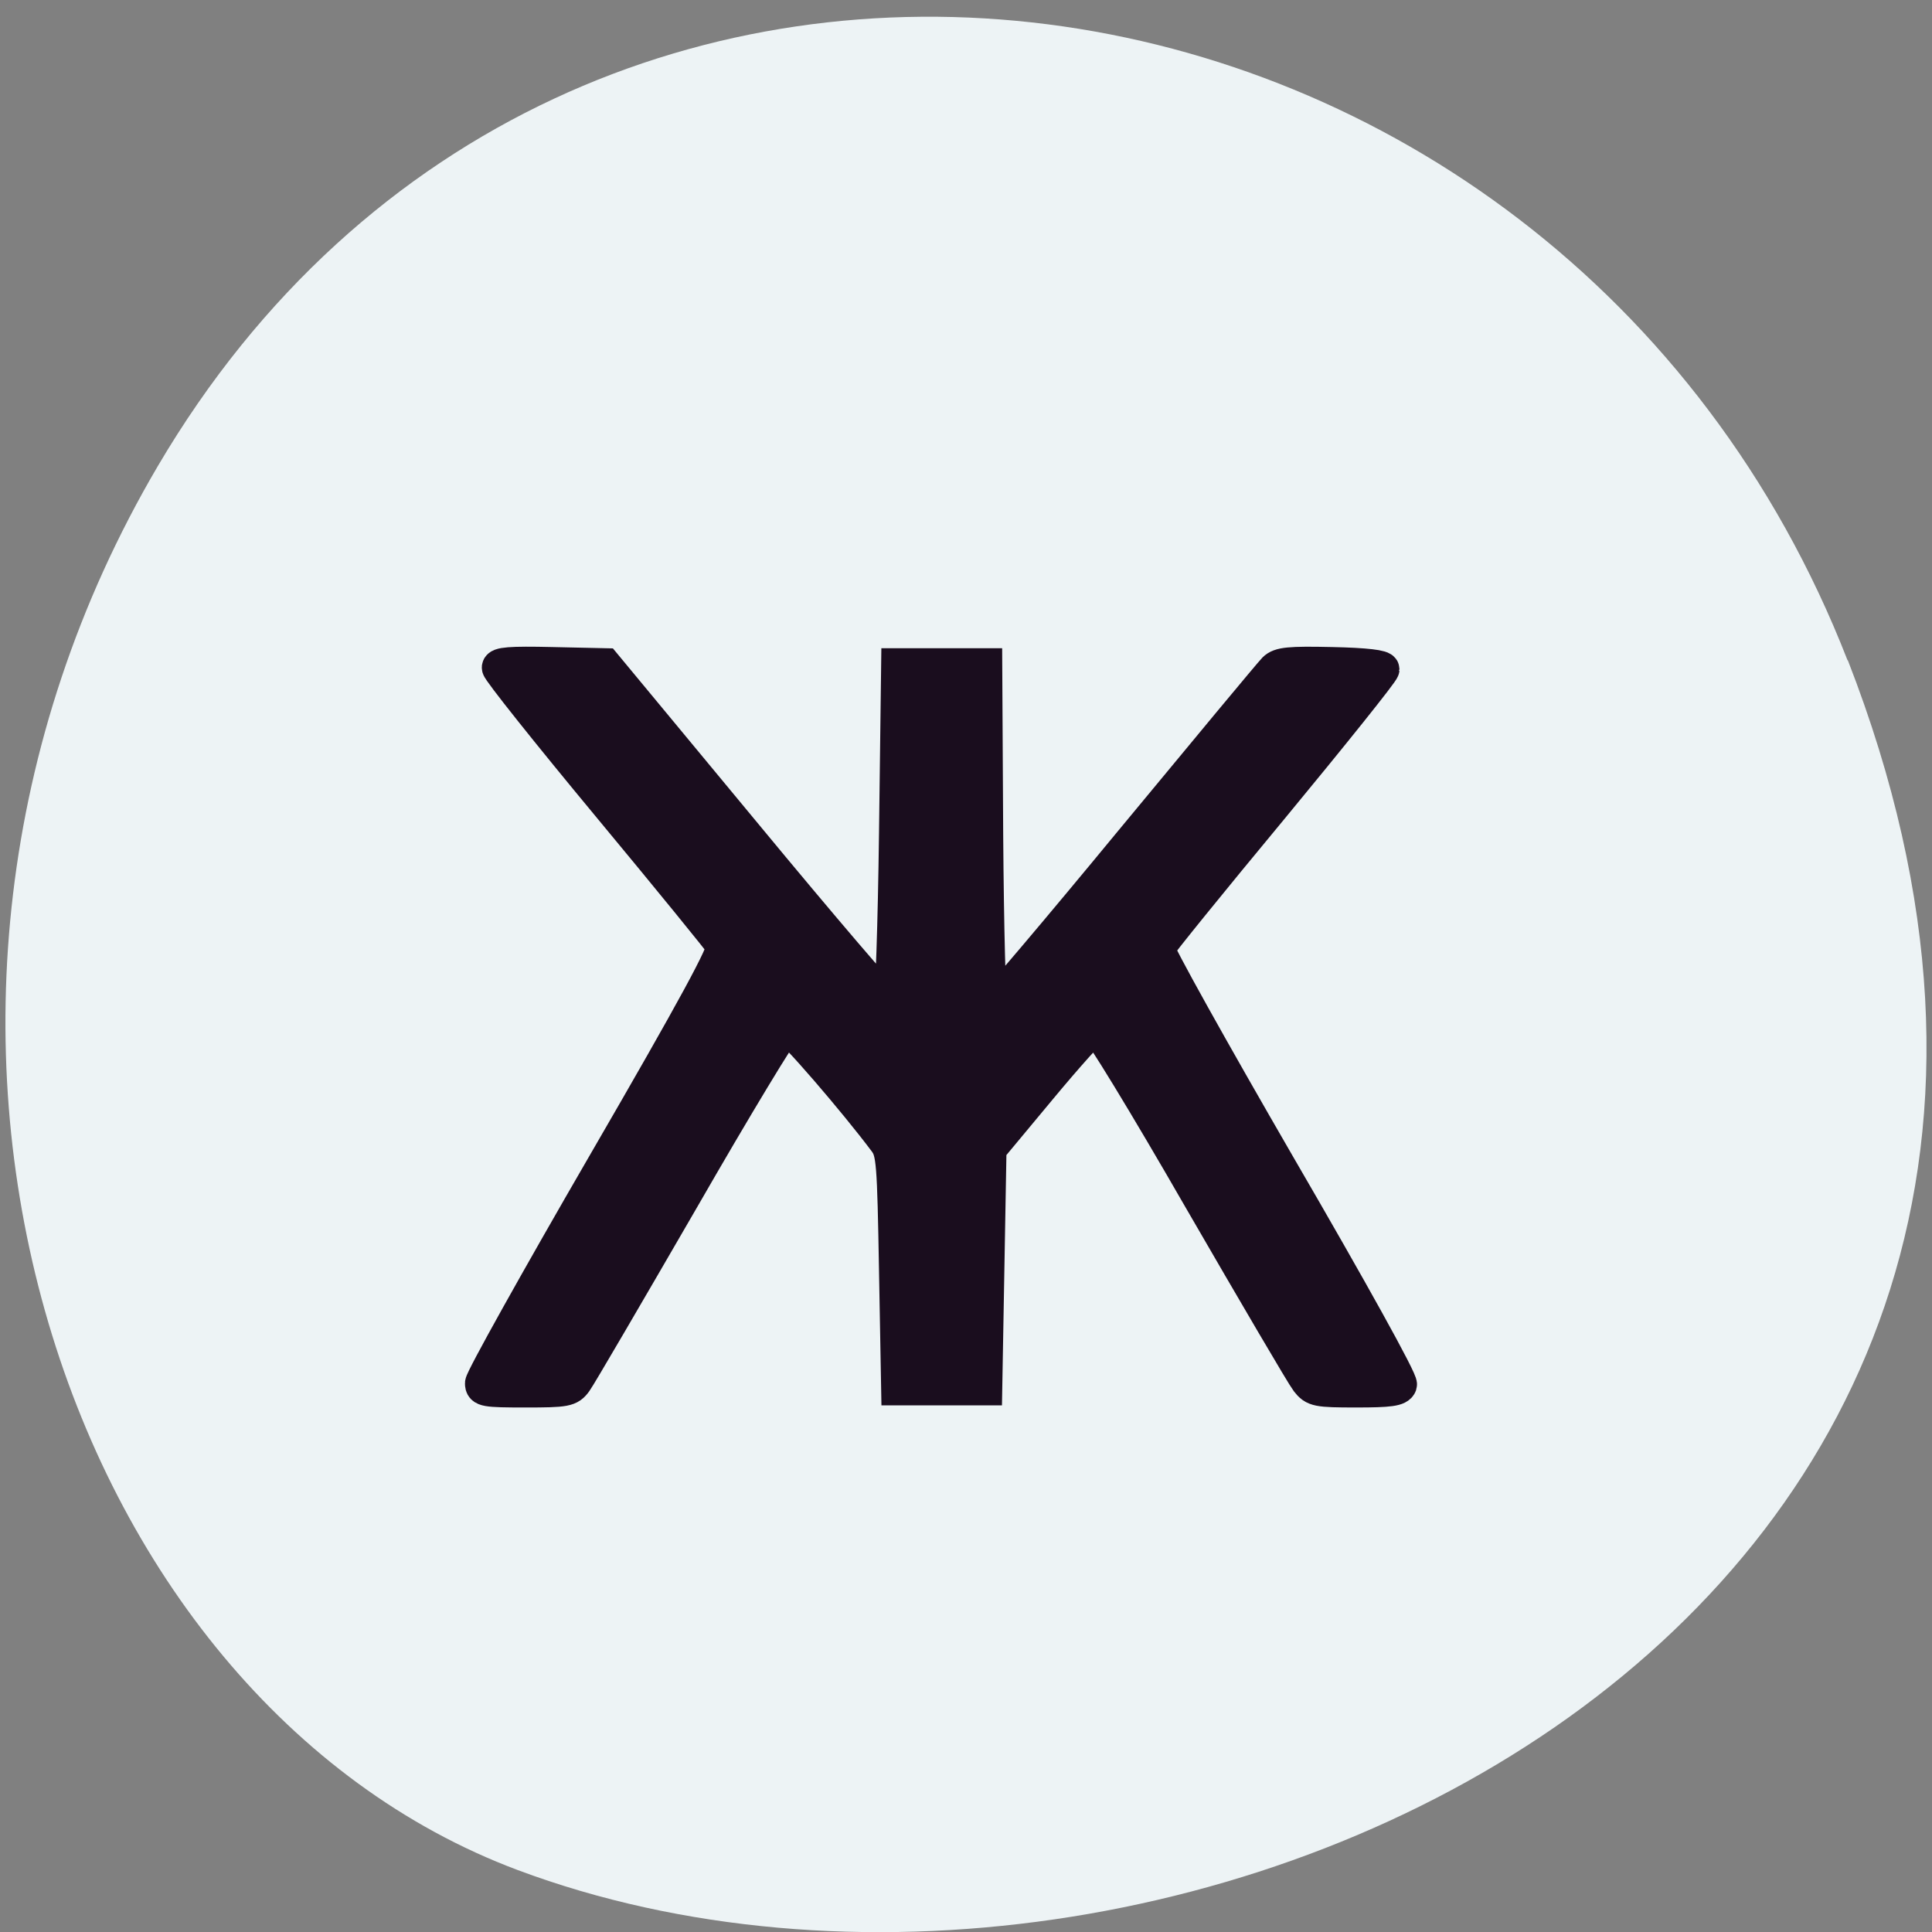 <svg xmlns="http://www.w3.org/2000/svg" xmlns:xlink="http://www.w3.org/1999/xlink" viewBox="0 0 32 32"><rect x="0" y="0" width="32" height="32" fill="#808080" stroke="none"/><defs><g id="3" clip-path="url(#2)"><path d="m 20.328 204.36 c 0 -1.048 13.01 -24.06 28.937 -51.15 c 21.647 -36.801 28.713 -49.712 28.1 -50.926 c -0.505 -0.883 -12.618 -15.559 -26.974 -32.608 c -14.356 -17.05 -26.08 -31.56 -26.08 -32.28 c 0 -0.993 2.916 -1.214 12.73 -0.993 l 12.674 0.276 l 33.2 39.505 c 18.226 21.739 33.536 39.39 34.04 39.23 c 0.449 -0.11 1.066 -17.876 1.346 -39.449 l 0.505 -39.28 h 21.03 l 0.224 39.78 c 0.168 21.849 0.617 39.725 1.066 39.725 c 0.449 0 15.31 -17.269 32.975 -38.4 c 17.721 -21.13 32.919 -39.17 33.816 -40.06 c 1.346 -1.324 3.645 -1.545 13.74 -1.324 c 8.08 0.166 12.169 0.662 12.169 1.379 c 0 0.607 -11.889 15.228 -26.358 32.497 c -14.525 17.269 -26.582 31.946 -26.806 32.608 c -0.28 0.607 12.618 23.449 28.657 50.76 c 17.273 29.3 28.993 50.15 28.657 51.04 c -0.449 1.214 -2.692 1.49 -10.543 1.49 c -9.253 0 -10.09 -0.166 -11.777 -2.317 c -1.01 -1.269 -12.394 -20.414 -25.348 -42.484 c -12.898 -22.12 -24 -40.06 -24.675 -39.946 c -0.673 0.166 -6.505 6.566 -13.01 14.29 l -11.777 13.959 l -0.505 28.03 l -0.505 27.973 h -21.03 l -0.505 -27.532 c -0.449 -25.49 -0.617 -27.697 -2.468 -30.18 c -7.07 -9.324 -22.21 -26.649 -23.273 -26.484 c -0.673 0.11 -11.777 18.207 -24.619 40.22 c -12.898 21.959 -24.17 40.994 -25.07 42.21 c -1.514 2.097 -2.411 2.262 -12.11 2.262 c -9.478 0 -10.431 -0.166 -10.431 -1.821" transform="matrix(0.07 0 0 0.071 6.545 8.403)" fill="#170a1b" stroke="#170a1b" stroke-width="7.624"/></g><clipPath id="2"><path d="M 0,0 H32 V32 H0 z"/></clipPath><filter id="0" filterUnits="objectBoundingBox" x="0" y="0" width="32" height="32"><feColorMatrix type="matrix" in="SourceGraphic" values="0 0 0 0 1 0 0 0 0 1 0 0 0 0 1 0 0 0 1 0"/></filter><mask id="1"><g filter="url(#0)"><path fill-opacity="0.988" d="M 0,0 H32 V32 H0 z"/></g></mask></defs><path d="m 30.605 10.934 c 6.211 15.926 -11.195 24.09 -22.03 20.04 c -7.563 -2.832 -11.332 -14.12 -5.961 -23.254 c 6.777 -11.516 23.2 -9.07 27.988 3.219" fill="#edf3f5"/><use xlink:href="#3" mask="url(#1)"/></svg>